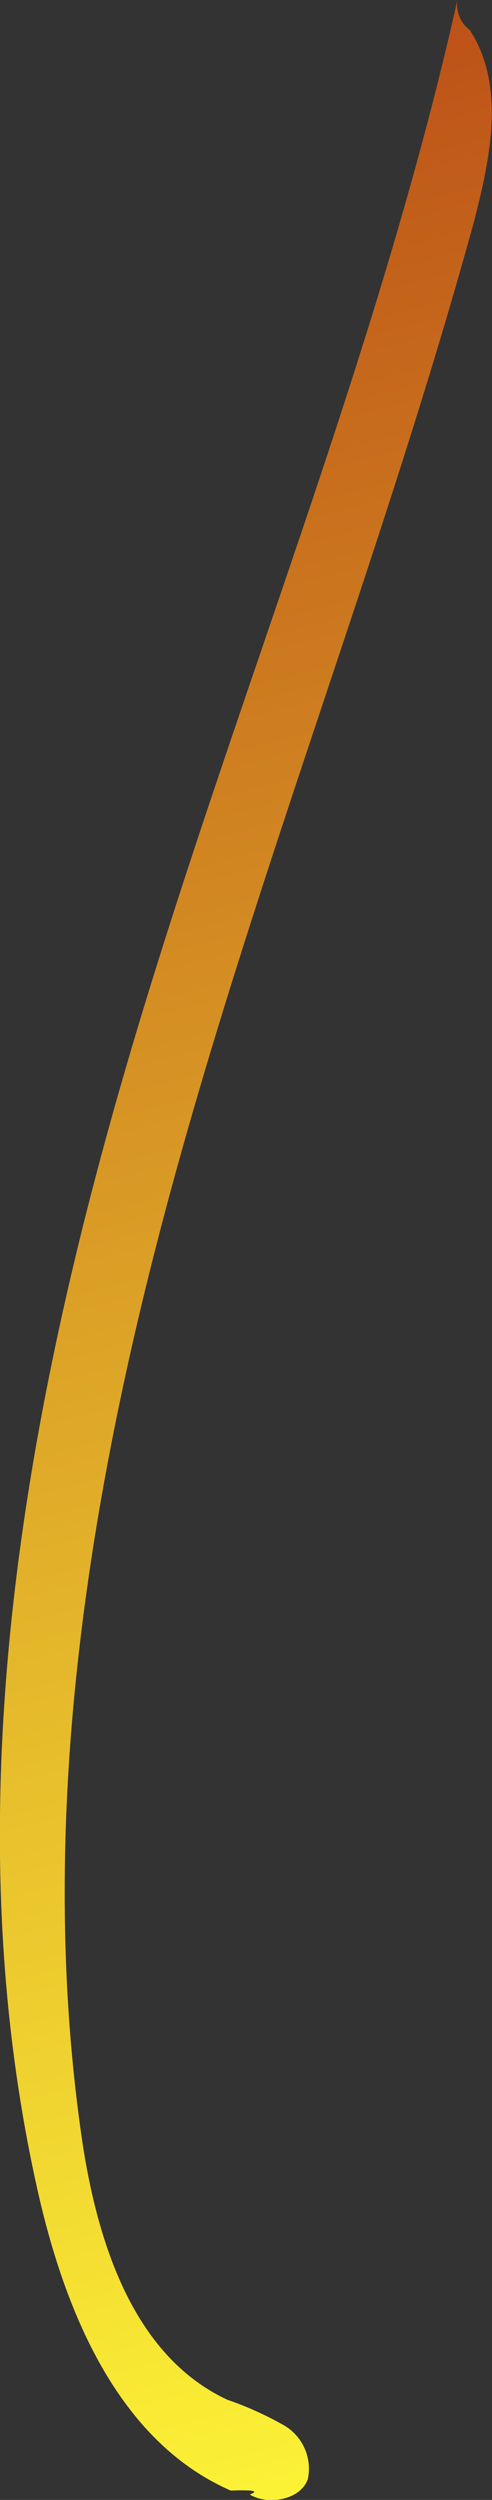 <svg xmlns="http://www.w3.org/2000/svg" xmlns:xlink="http://www.w3.org/1999/xlink" viewBox="0 0 24.18 122.85"><rect x="0" y="0" width="24.18" height="122.85" fill="#333333" stroke="none"/><defs><style>.cls-1{fill:url(#New_swatch);}</style><linearGradient id="New_swatch" x1="-2.61" y1="-3.91" x2="30.81" y2="124.33" gradientUnits="userSpaceOnUse"><stop offset="0" stop-color="#b74315"/><stop offset="1" stop-color="#fffa37"/></linearGradient></defs><g id="Layer_2" data-name="Layer 2"><g id="Stems"><path class="cls-1" d="M11.34,122.39C5.87,120,3.27,113.76,1.93,108-2.23,89.89.87,70.91,6,53.11S18.42,18.11,22.48,0a1.58,1.58,0,0,0,.61,1.48c1.78,2.74,1,6.35.18,9.5C19,26.53,13.09,41.59,8.77,57.13S1.73,89,4,104.93c.73,5.11,2.49,10.82,7.18,13A16.45,16.45,0,0,1,14,119.21a2.47,2.47,0,0,1,1.13,2.61c-.33,1-1.91,1.32-2.85.77C12.54,122.47,12.85,122.34,11.34,122.39Z"/></g></g></svg>